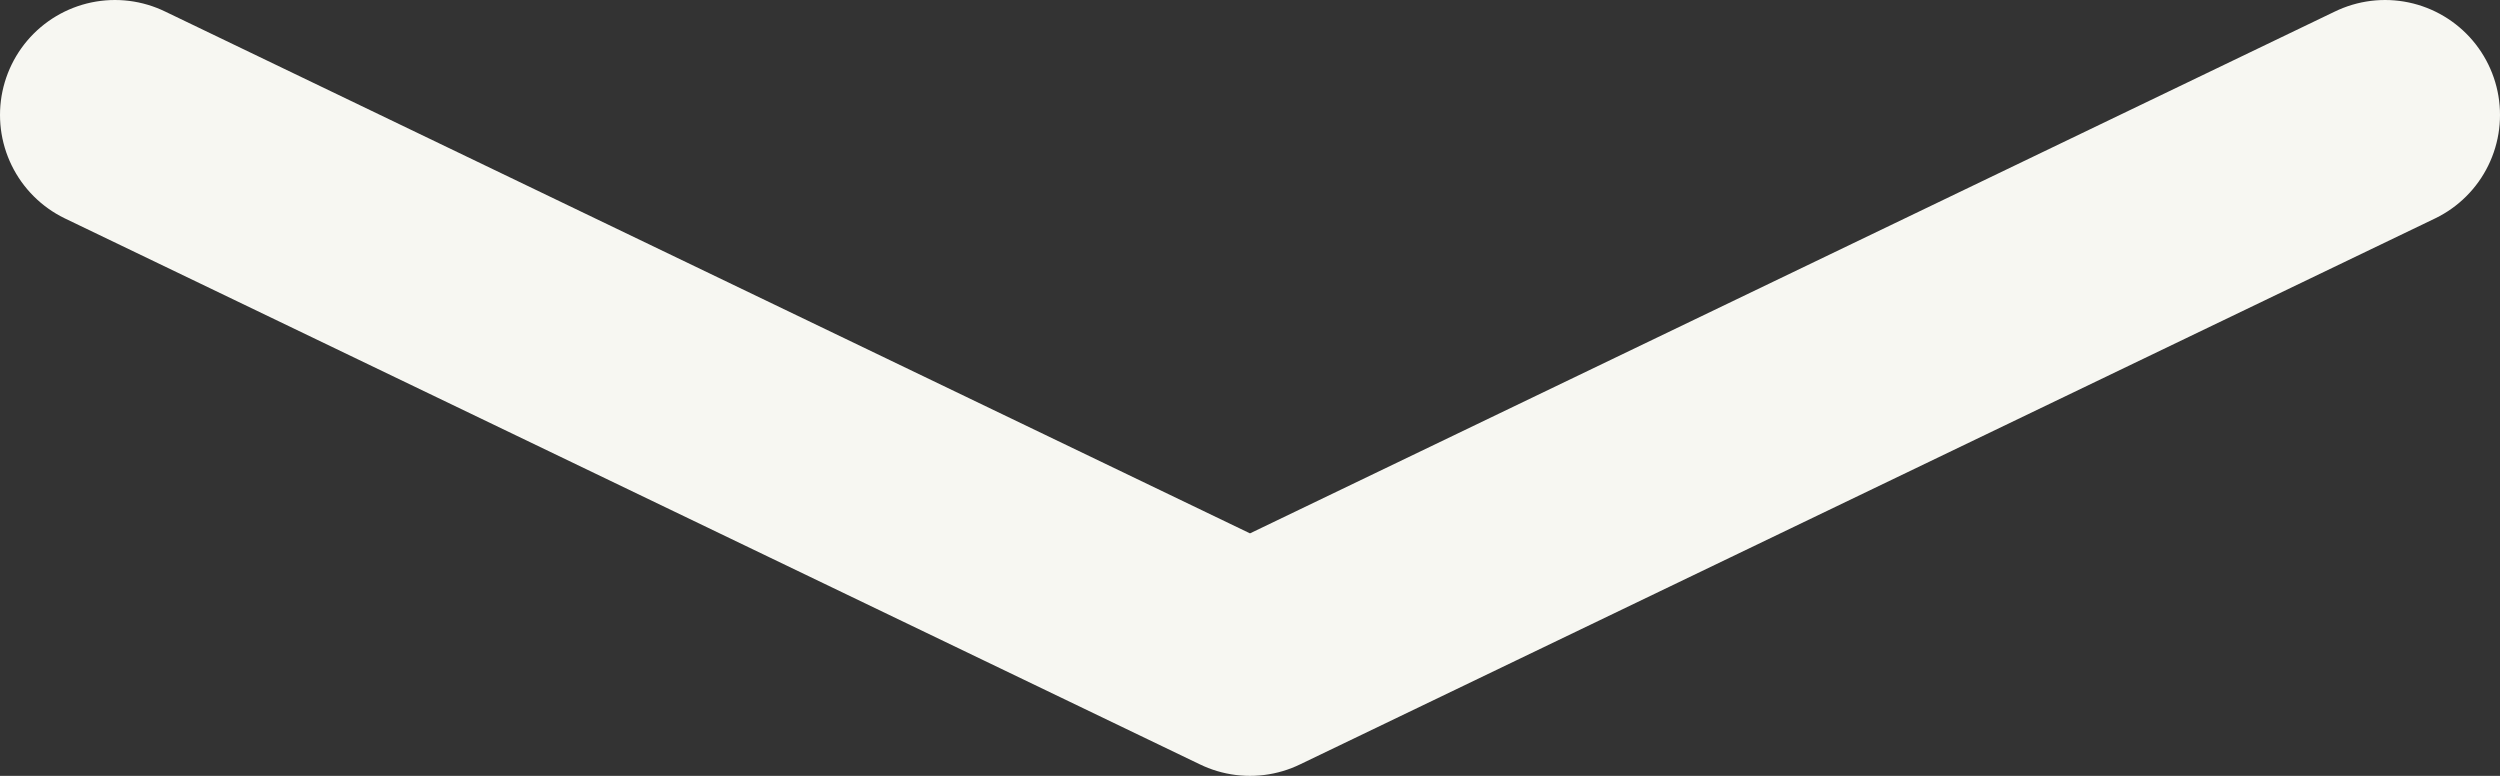 <svg width="87" height="27" viewBox="0 0 87 27" fill="none" xmlns="http://www.w3.org/2000/svg">
<rect x="0" y="0" width="87" height="27" fill="#333333" stroke="none"/>
<path d="M4 4L43.5 23L83 4" stroke="#F7F7F2" stroke-width="8" stroke-linecap="round" stroke-linejoin="round"/>
</svg>
